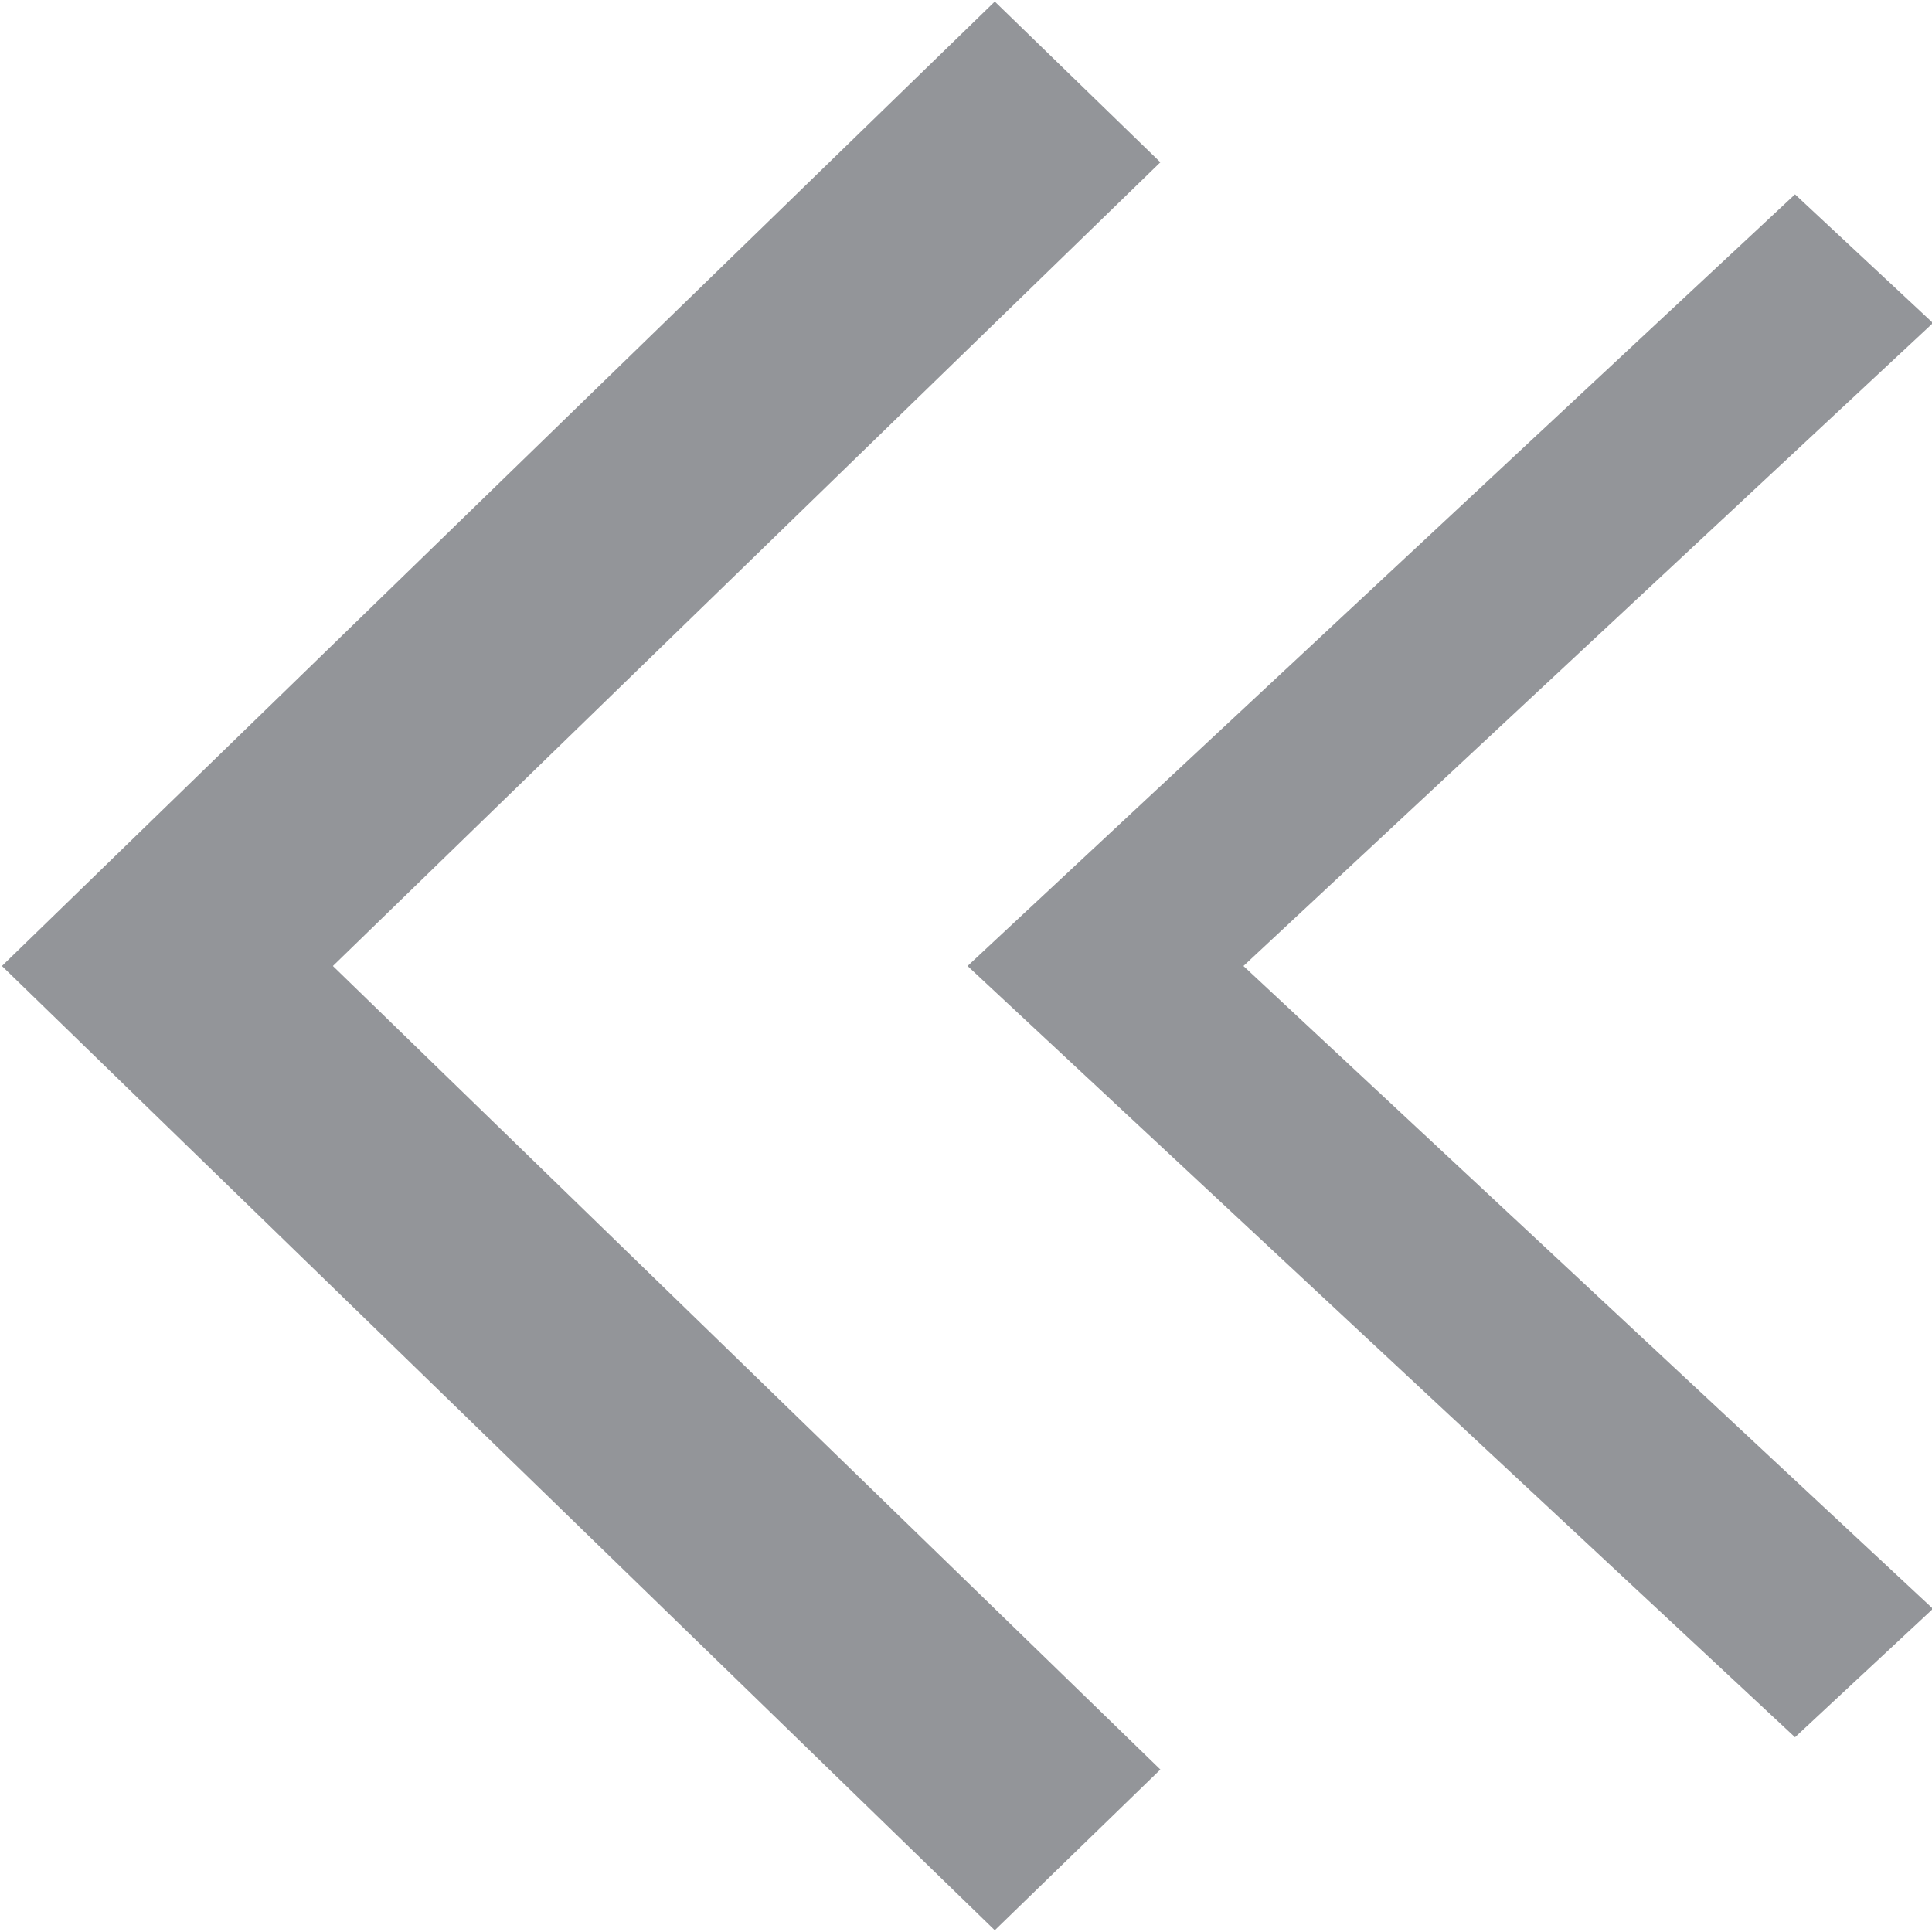 <svg xmlns="http://www.w3.org/2000/svg" width="10" height="10" viewBox="0 0 10 10">
  <defs>
    <style>
      .cls-1 {
        fill: #939599;
        fill-rule: evenodd;
      }
    </style>
  </defs>
  <path id="选上一年_icon" class="cls-1" d="M990.436,200l3.569-3.328-0.714-.666L989.008,200l4.283,3.992,0.714-.665Zm-4.713,0,4.283-4.16-0.857-.832L984.01,200l5.139,4.991,0.857-.832Z" transform="translate(-984 -195)"/>
</svg>
